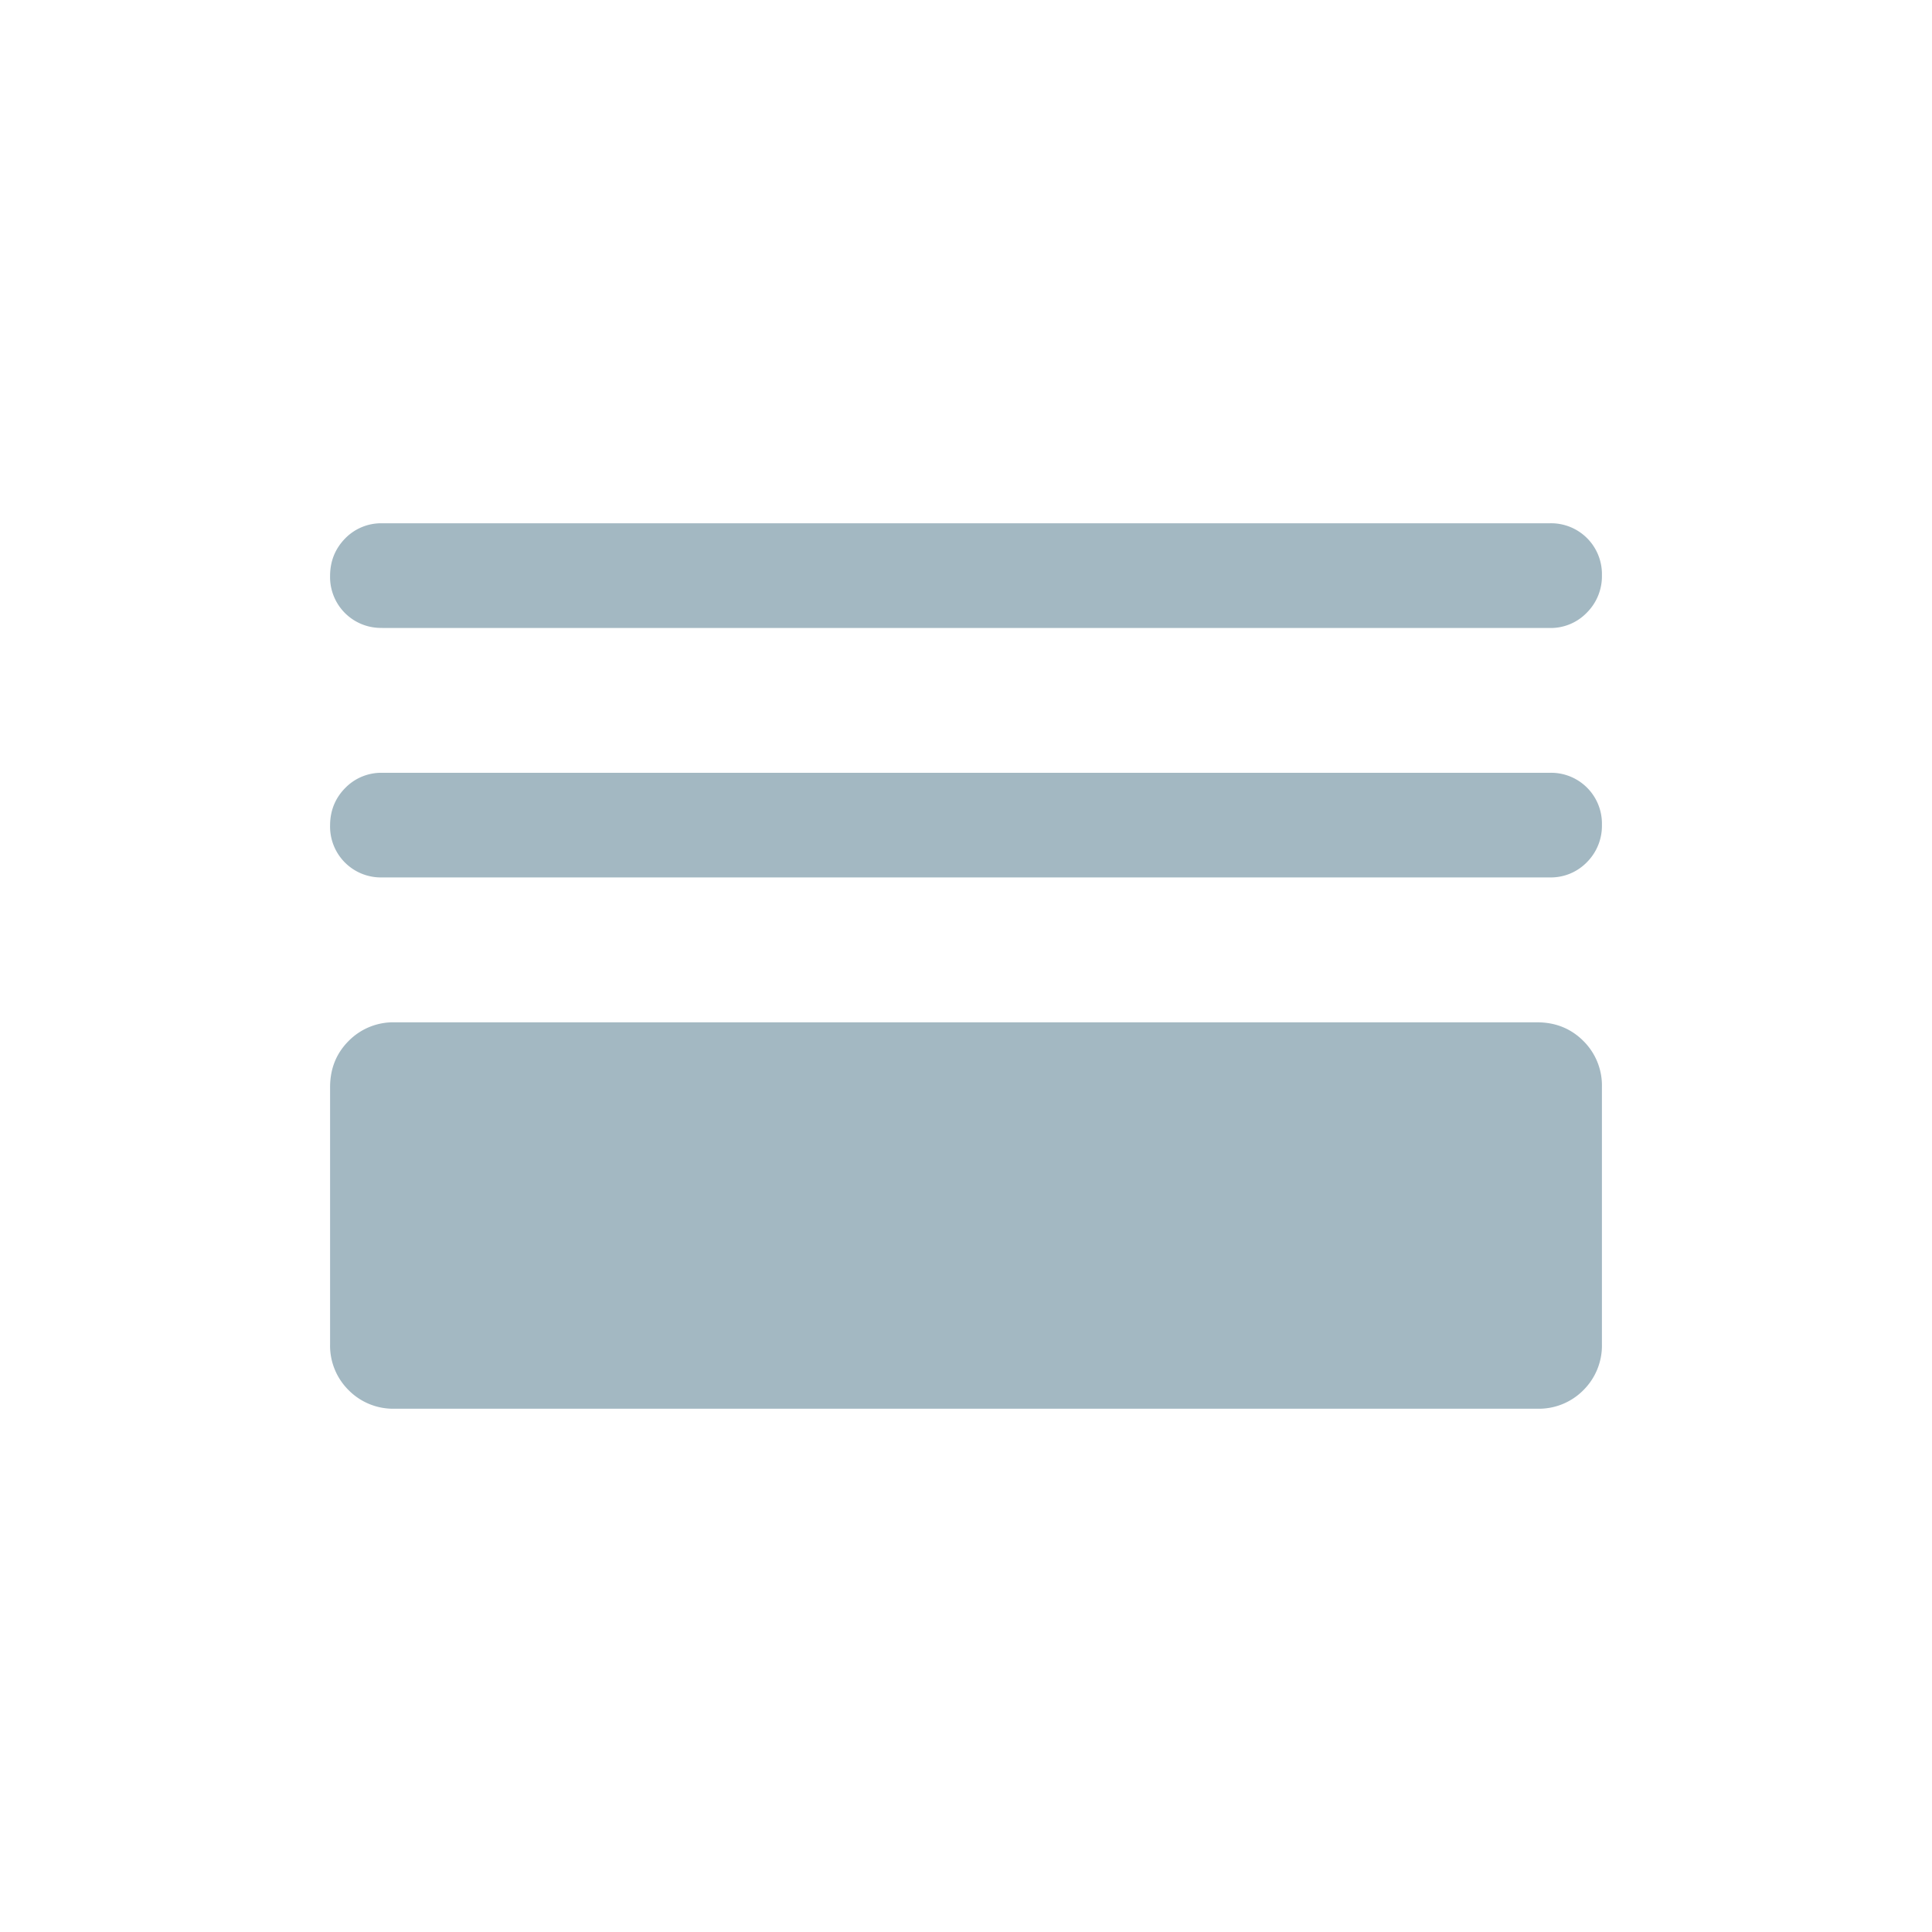 <svg xmlns="http://www.w3.org/2000/svg" width="20" height="20" fill="none" viewBox="0 0 20 20">
  <g class="20x20/Solid/all_events">
    <path fill="#A3B8C2" d="M4.087 14.583a.648.648 0 0 1-.478-.192.648.648 0 0 1-.192-.477v-2.66c0-.19.064-.35.192-.478a.648.648 0 0 1 .478-.193h11.826c.19 0 .35.065.478.193a.648.648 0 0 1 .192.477v2.66a.65.65 0 0 1-.192.478.648.648 0 0 1-.478.192H4.087Zm-.129-5.5a.526.526 0 0 1-.541-.537c0-.152.052-.282.155-.387A.52.52 0 0 1 3.958 8h12.084a.526.526 0 0 1 .541.538.532.532 0 0 1-.155.387.52.52 0 0 1-.386.158H3.958Zm0-2.583a.526.526 0 0 1-.541-.537c0-.153.052-.282.155-.388a.52.52 0 0 1 .386-.158h12.084a.526.526 0 0 1 .541.537.532.532 0 0 1-.155.387.52.52 0 0 1-.386.16H3.958Z" class="Primary"/>
  </g>
</svg>
